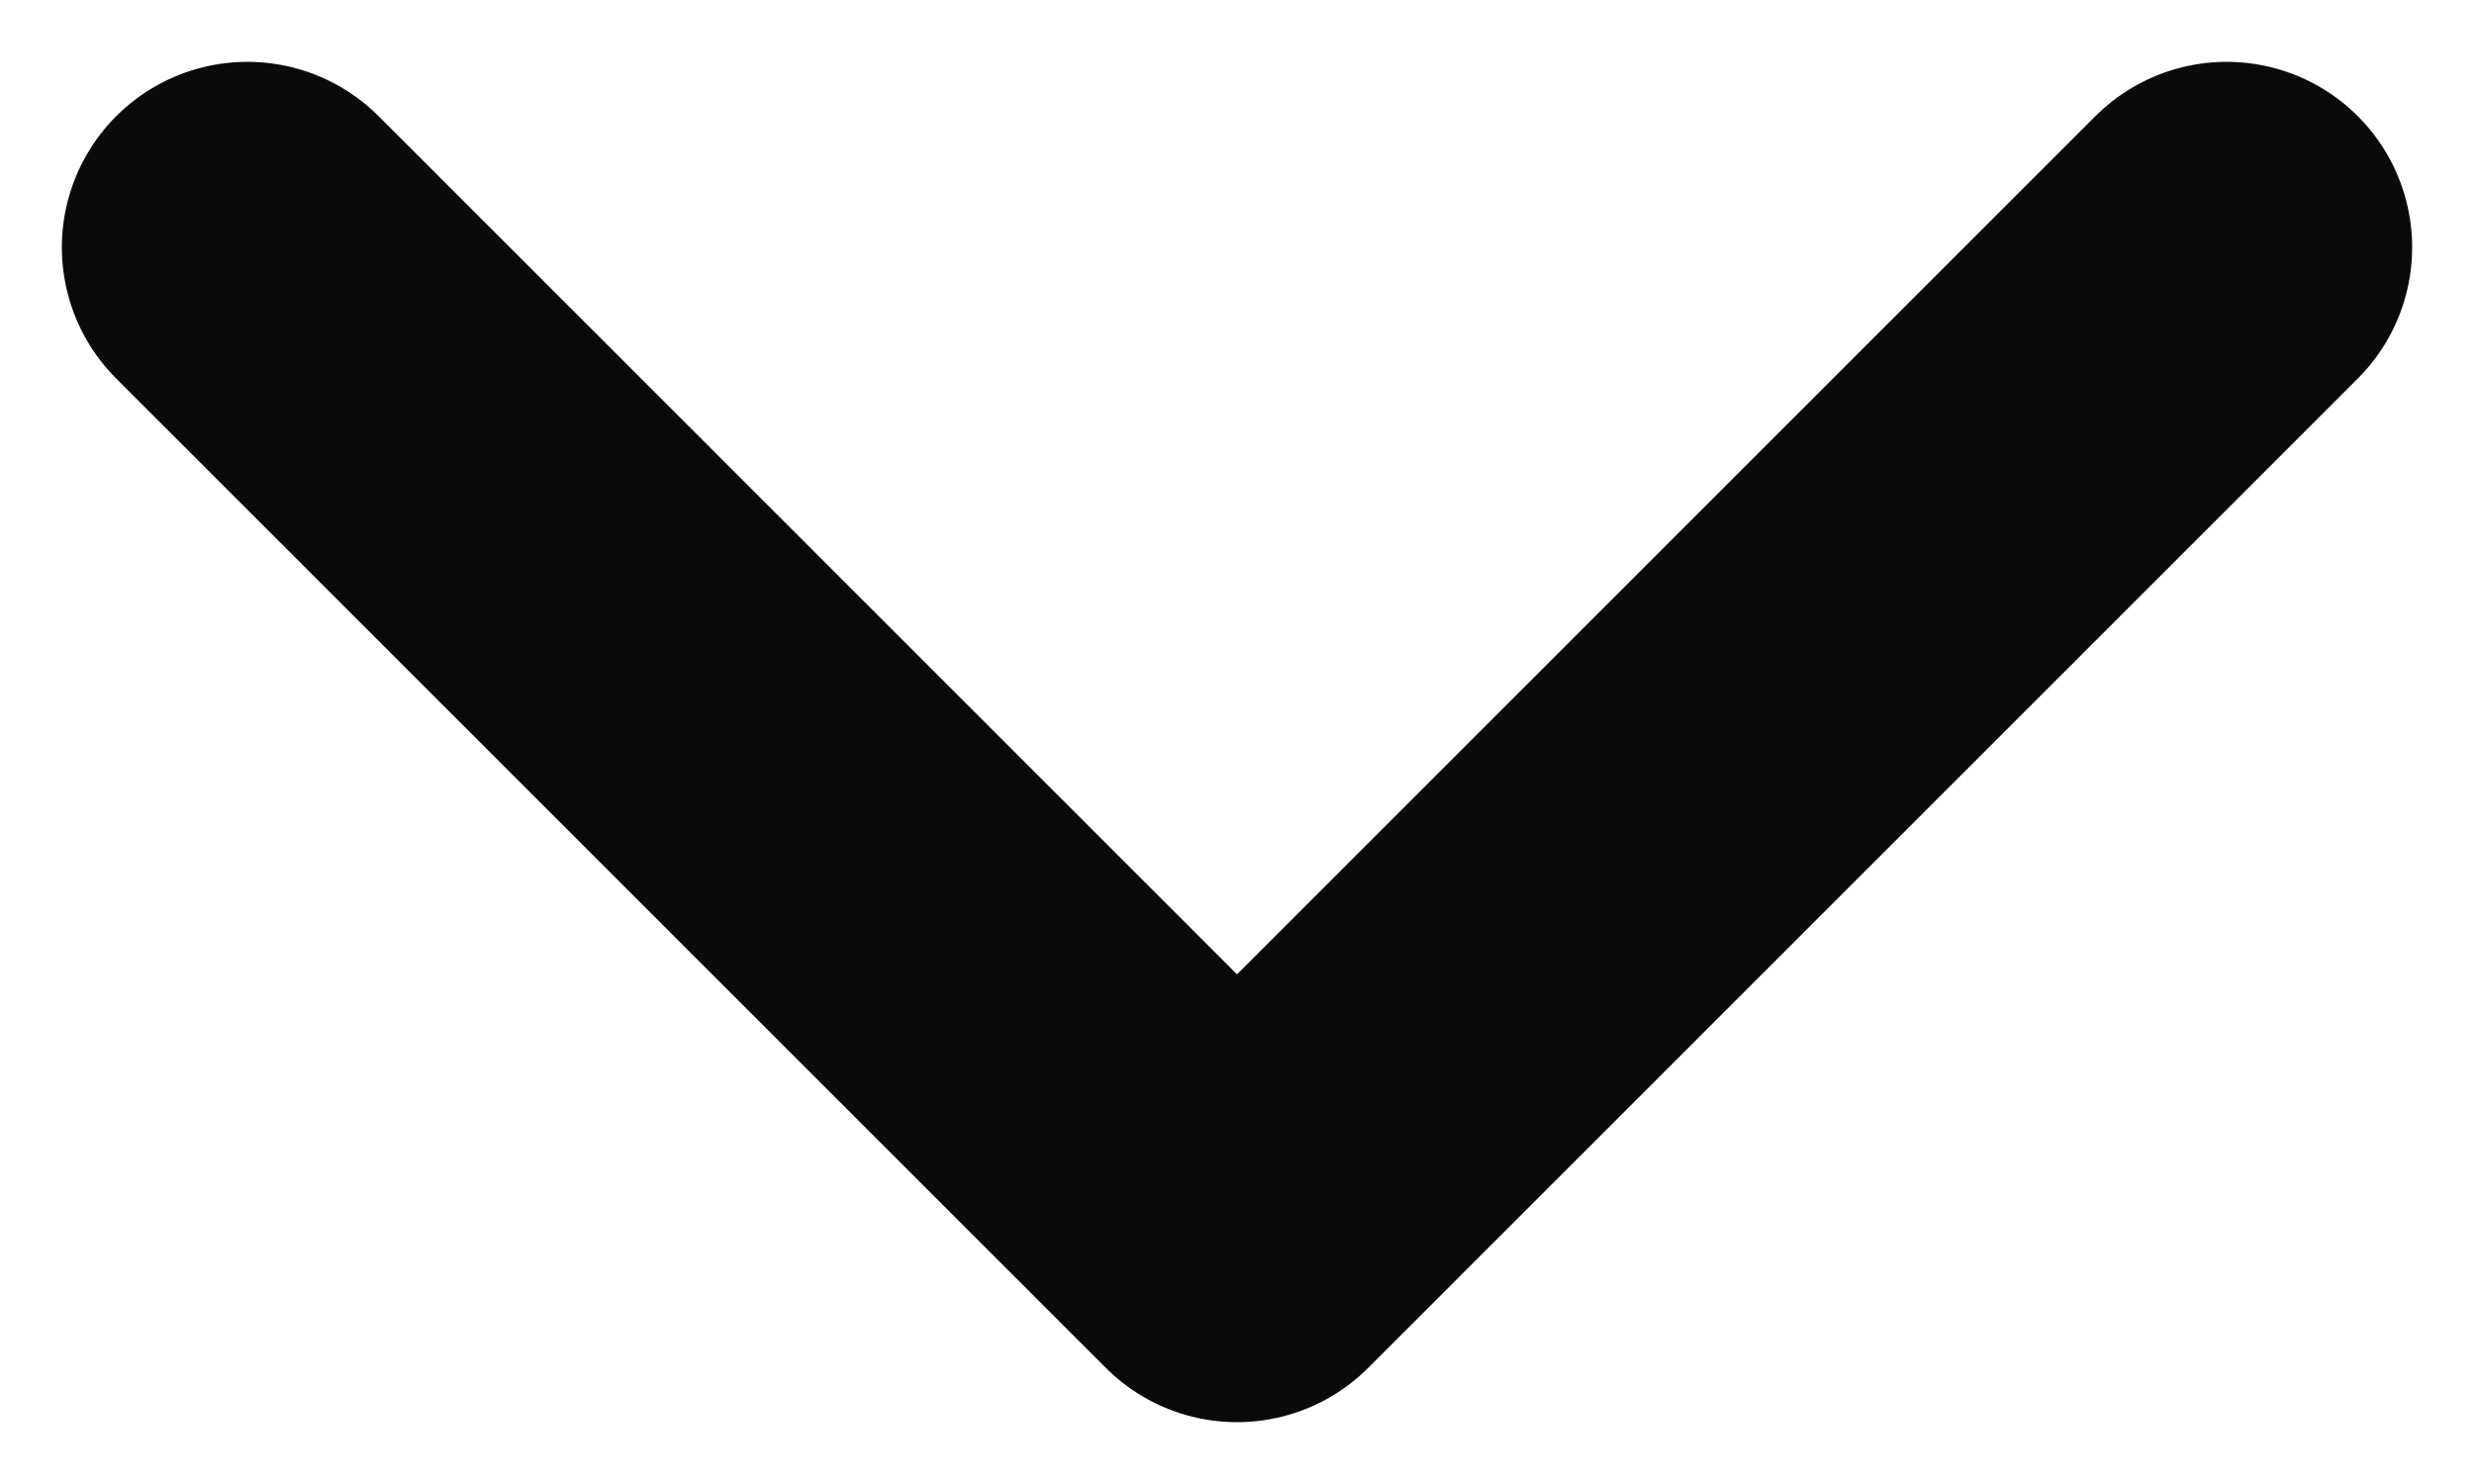 <svg width="10" height="6" viewBox="0 0 10 6" fill="none" xmlns="http://www.w3.org/2000/svg">
<path d="M1 1L5 5L9 1" stroke="#090A0B" stroke-width="1.5" stroke-linecap="round" stroke-linejoin="round"/>
</svg>
